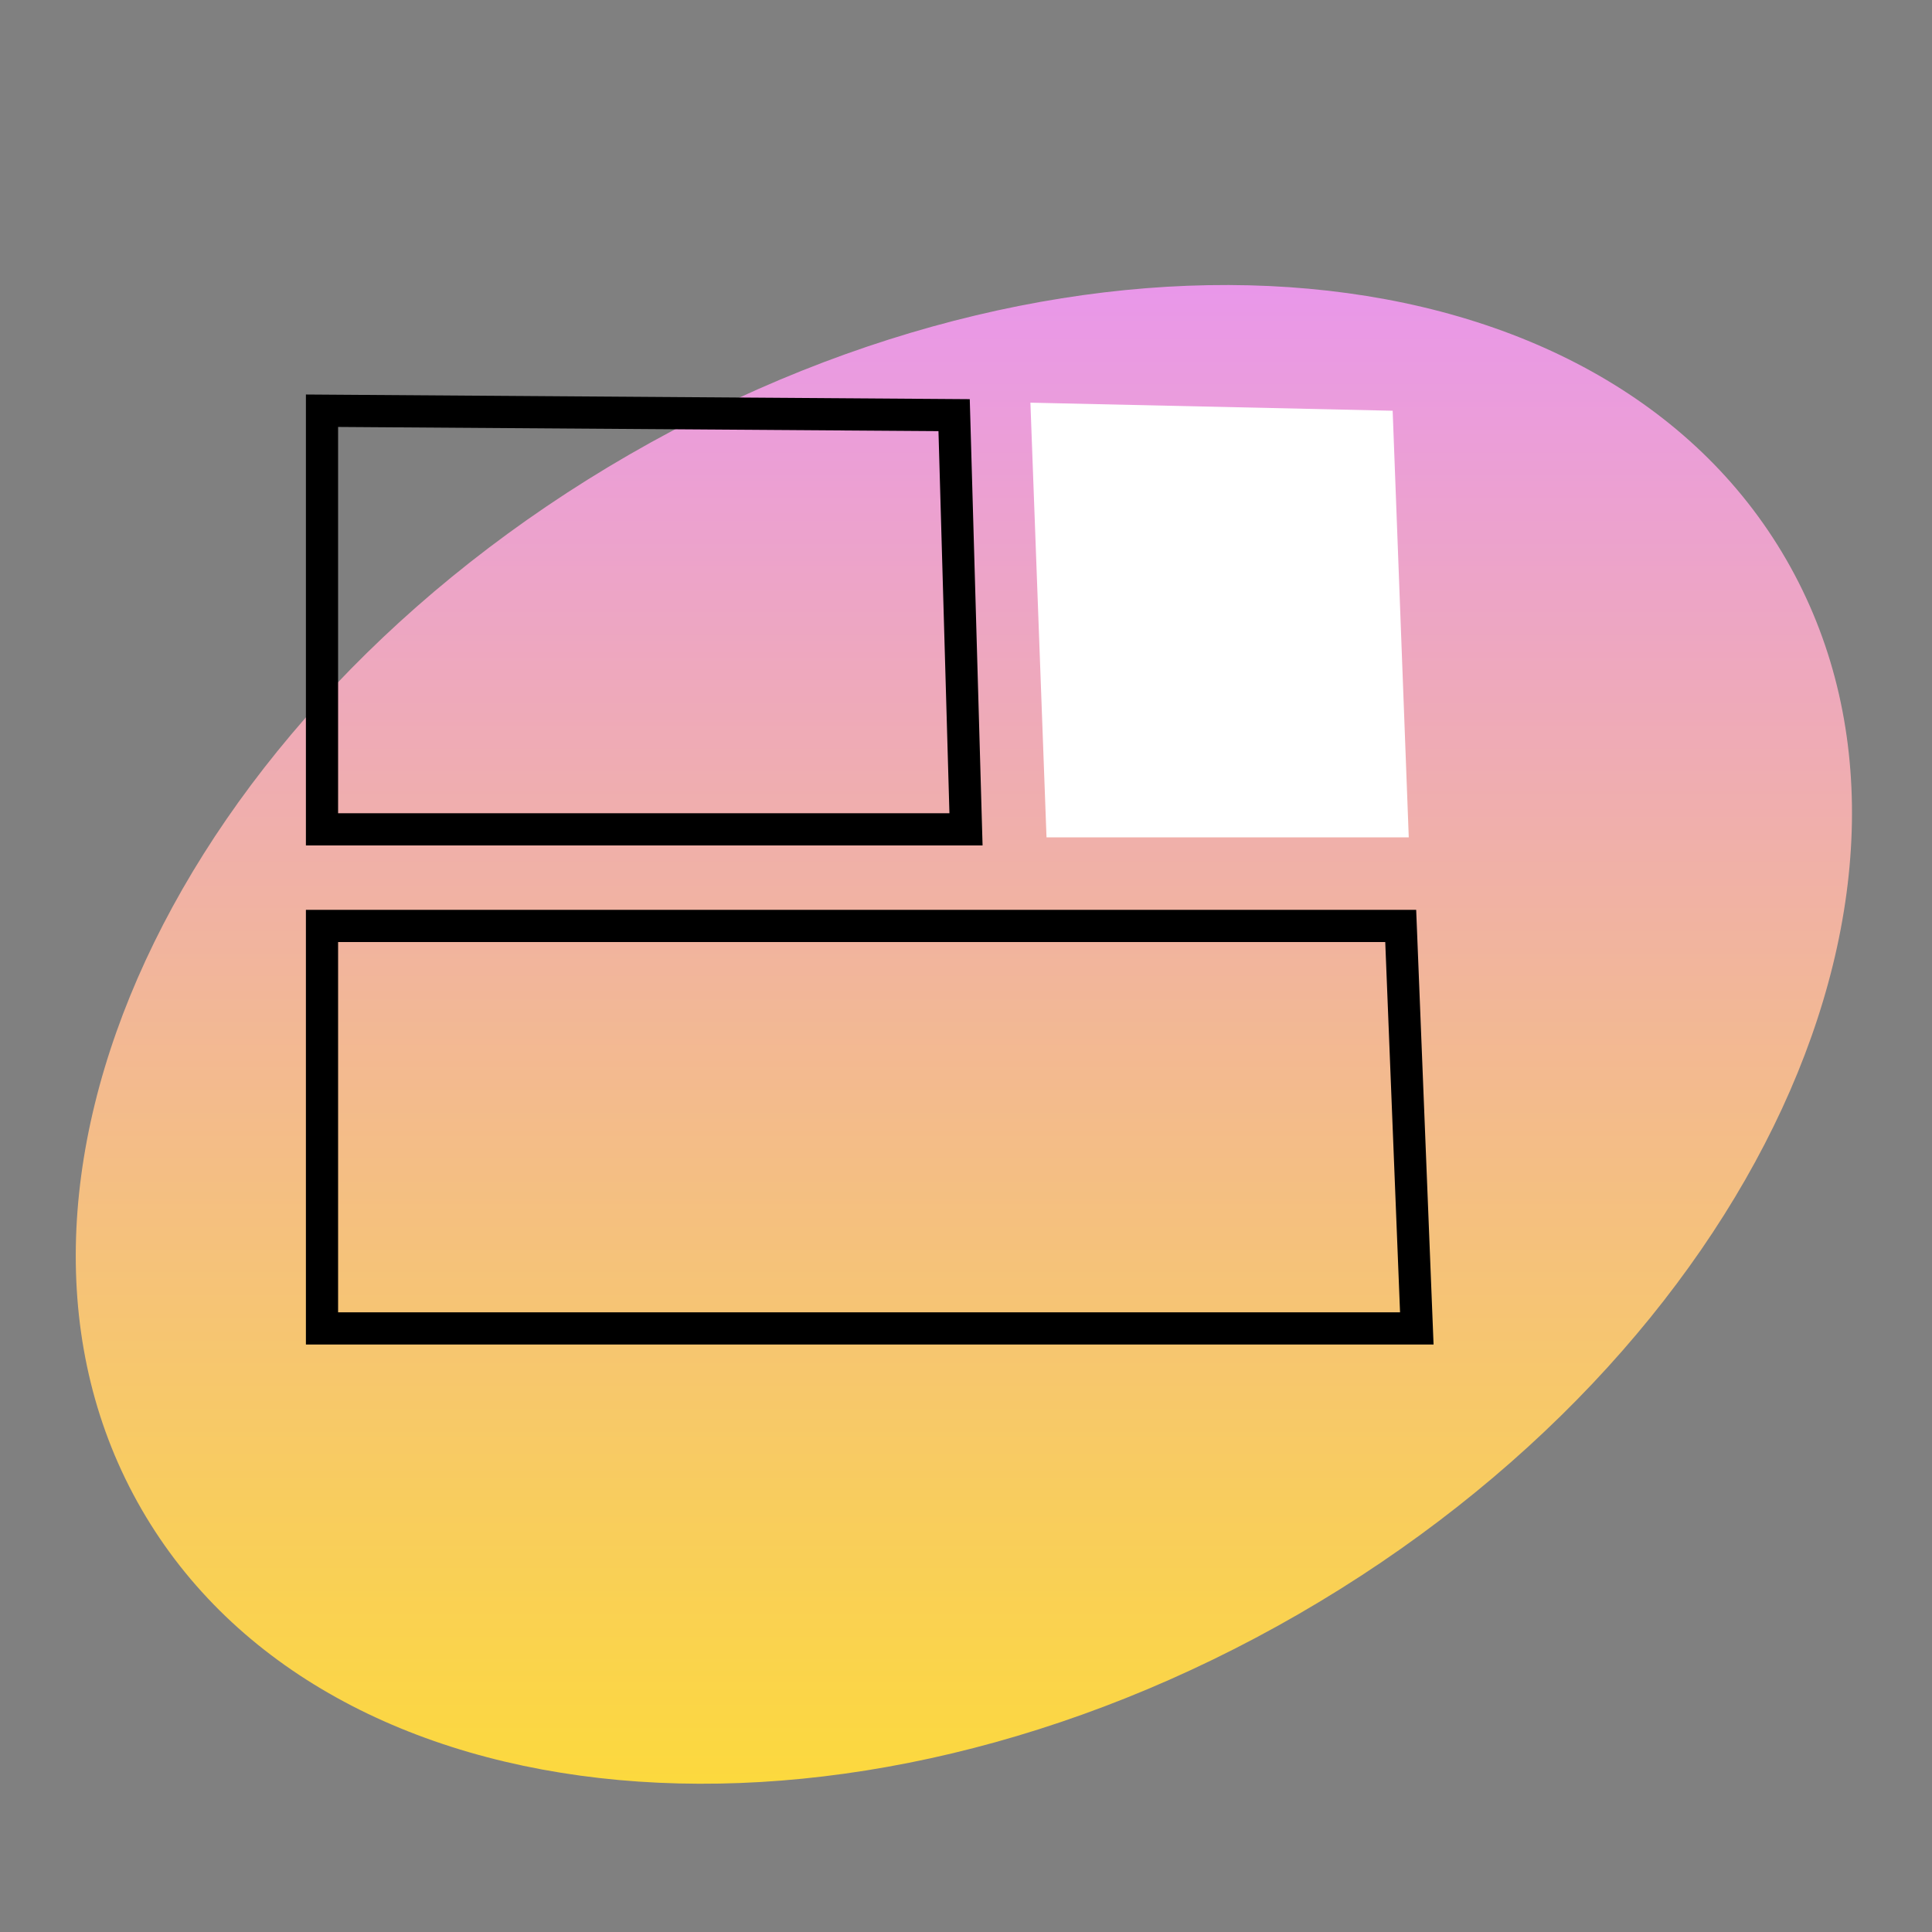 <svg width="92" height="92" viewBox="0 0 92 92" fill="none" xmlns="http://www.w3.org/2000/svg">
<rect x="0" y="0" width="92" height="92" fill="#808080" stroke="none"/>
<mask id="mask0" mask-type="alpha" maskUnits="userSpaceOnUse" x="0" y="0" width="92" height="92">
<rect width="92" height="92" fill="#C4C4C4"/>
</mask>
<g mask="url(#mask0)">
<path d="M85.06 26.647C93.862 41.893 83.465 64.375 61.837 76.862C40.209 89.349 15.54 87.112 6.738 71.866C-2.065 56.62 8.333 34.138 29.961 21.651C51.589 9.164 76.257 11.401 85.06 26.647Z" fill="url(#paint0_linear)"/>
<path fill-rule="evenodd" clip-rule="evenodd" d="M14.567 18.786L46.179 19.008L46.789 40.258H14.567V18.786ZM16.1 20.331V38.725H45.211L44.689 20.53L16.1 20.331Z" fill="black"/>
<path fill-rule="evenodd" clip-rule="evenodd" d="M14.567 43.325H67.437L68.265 64.025H14.567V43.325ZM16.1 44.858V62.492H66.669L65.964 44.858H16.1Z" fill="black"/>
<path fill-rule="evenodd" clip-rule="evenodd" d="M66.317 19.559L67.084 39.875H49.834L49.067 19.175L66.317 19.559Z" fill="white"/>
</g>
<defs>
<linearGradient id="paint0_linear" x1="54.361" y1="89.325" x2="54.361" y2="13.425" gradientUnits="userSpaceOnUse">
<stop stop-color="#FDDD33"/>
<stop offset="1" stop-color="#E997EA"/>
</linearGradient>
</defs>
</svg>

